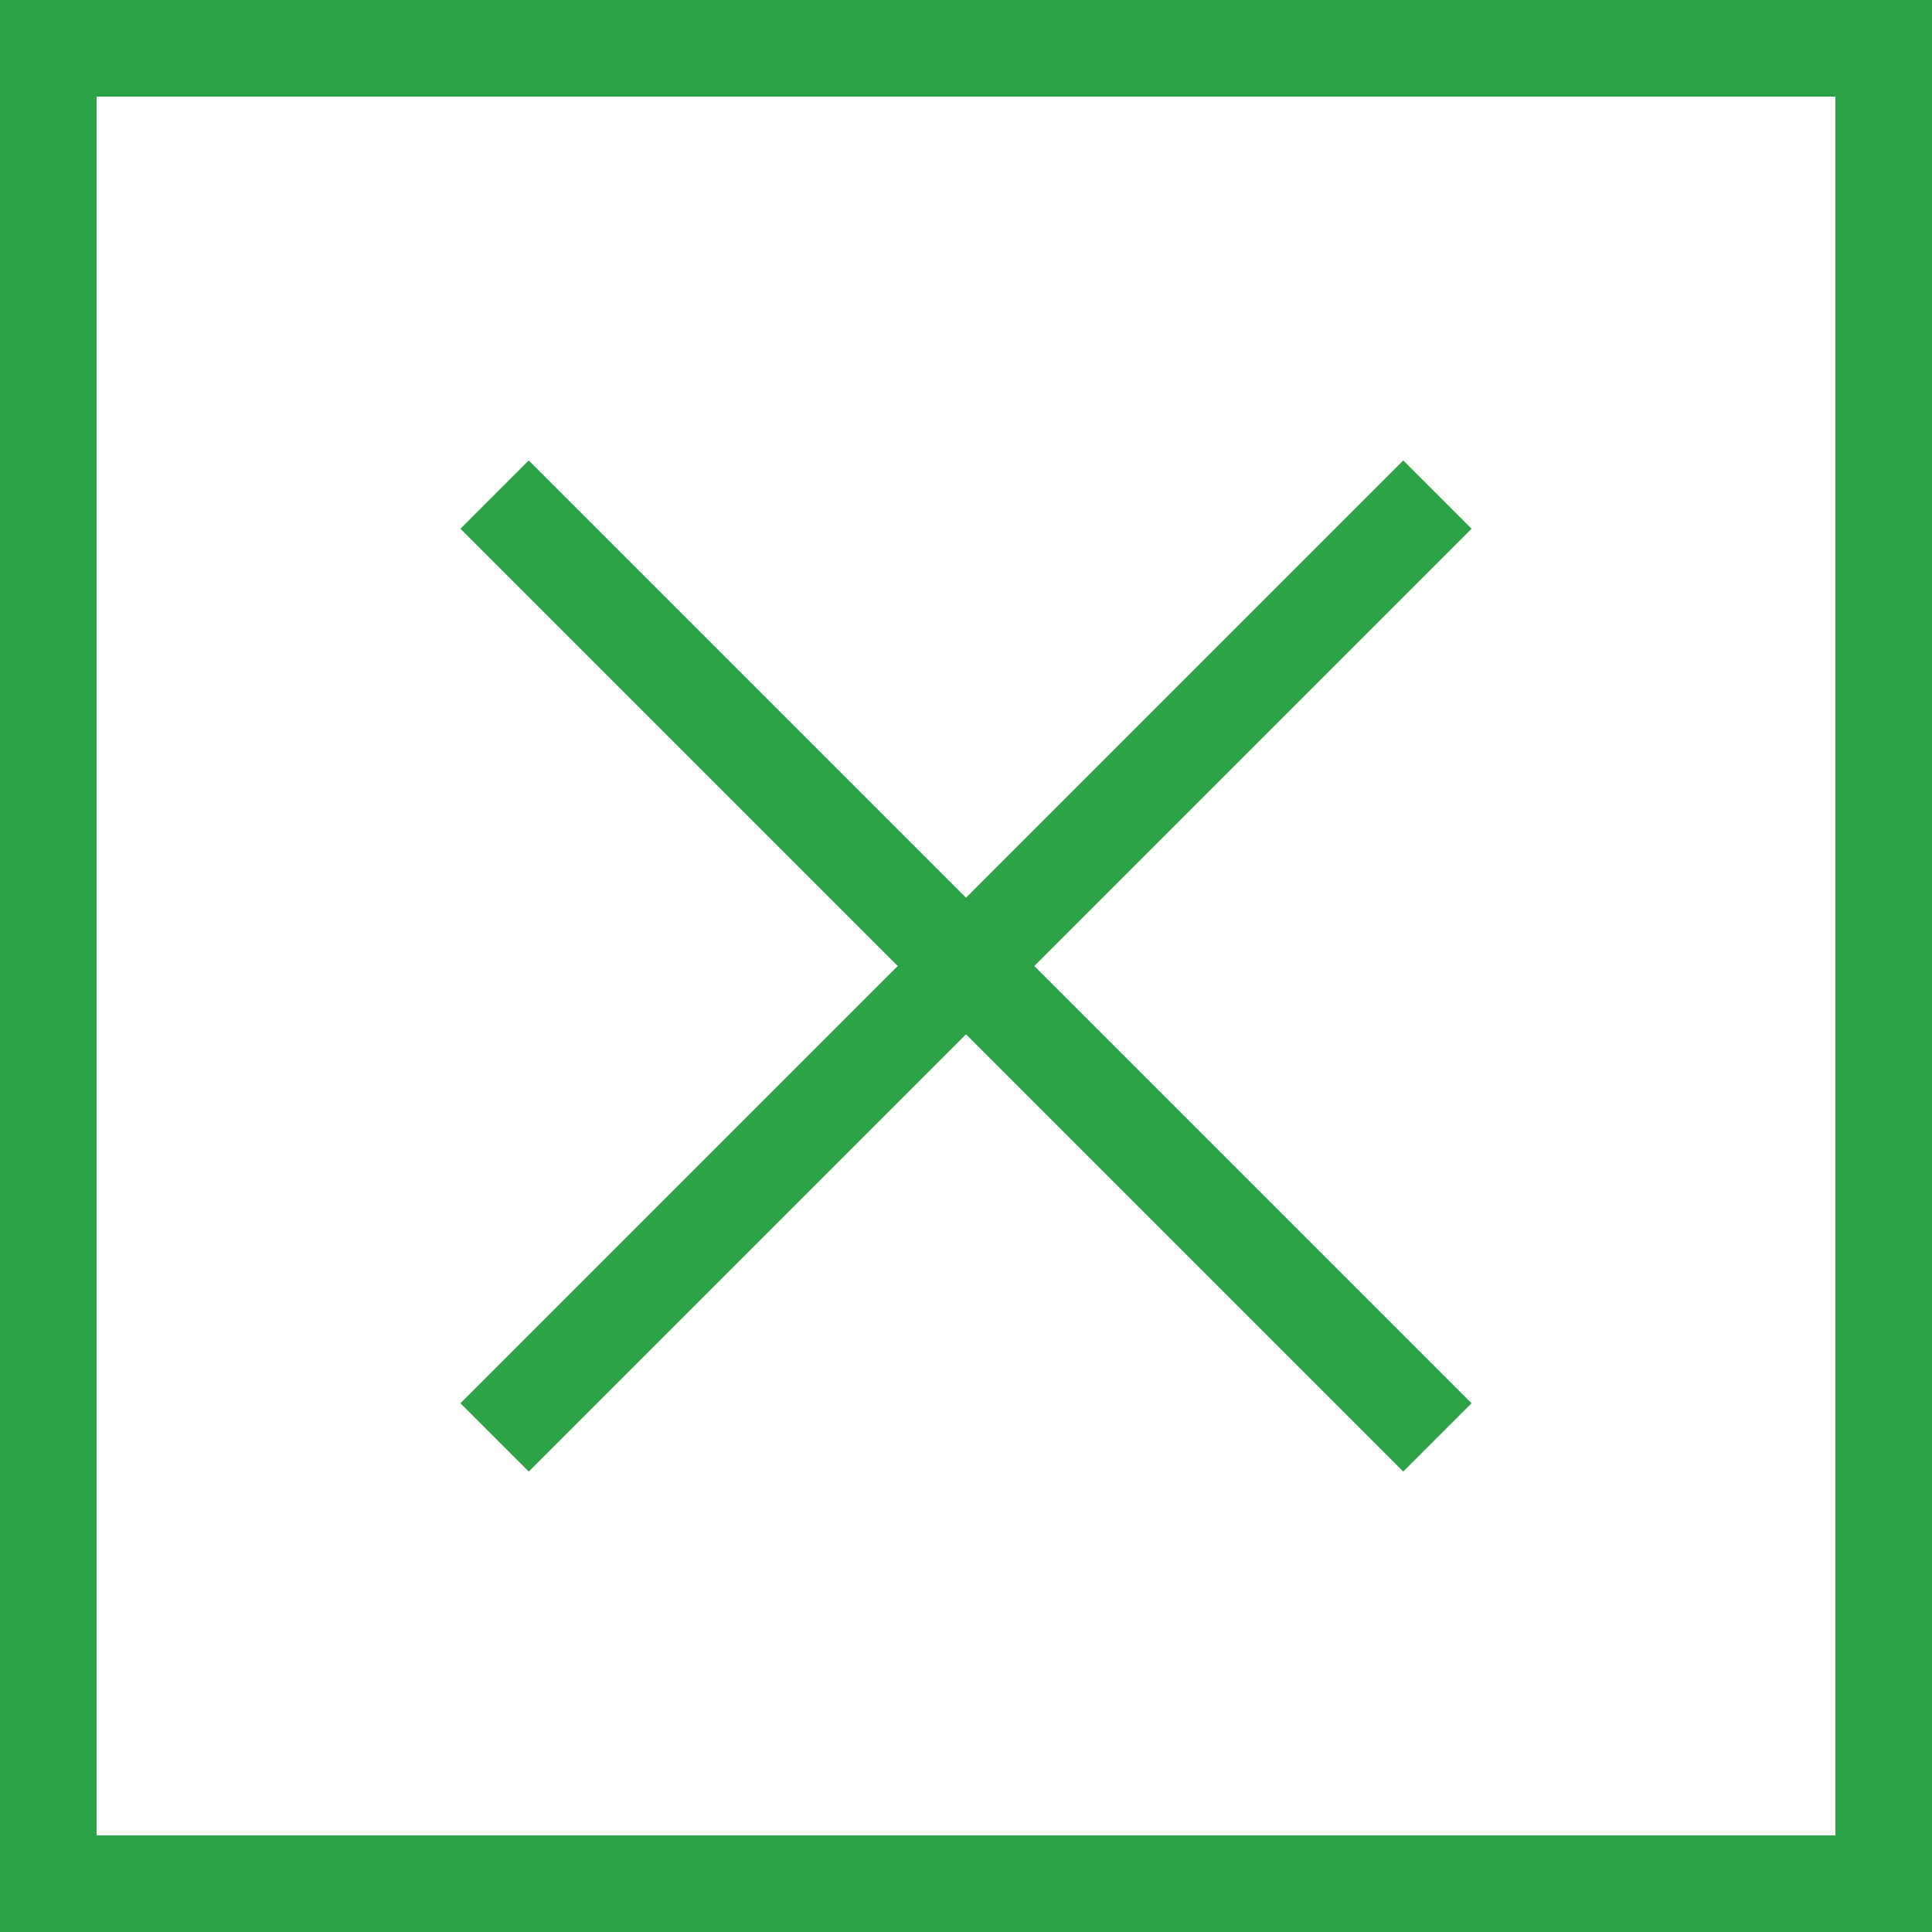 <svg id="Слой_1" data-name="Слой 1" xmlns="http://www.w3.org/2000/svg" viewBox="0 0 20 20"><defs><style>.cls-1{fill:#2ca346;}.cls-2{fill:none;stroke:#2ca346;stroke-miterlimit:10;}</style></defs><title>icon_close_dialogue</title><g id="_Прямоугольник_" data-name="&lt;Прямоугольник&gt;"><path class="cls-1" d="M685.77,231.3v18h-18v-18h18m1-1h-20v20h20v-20h0Z" transform="translate(-666.77 -230.3)"/></g><line id="_Контур_" data-name="&lt;Контур&gt;" class="cls-2" x1="14.88" y1="5.12" x2="5.12" y2="14.88"/><line id="_Контур_2" data-name="&lt;Контур&gt;" class="cls-2" x1="5.12" y1="5.12" x2="14.88" y2="14.88"/></svg>